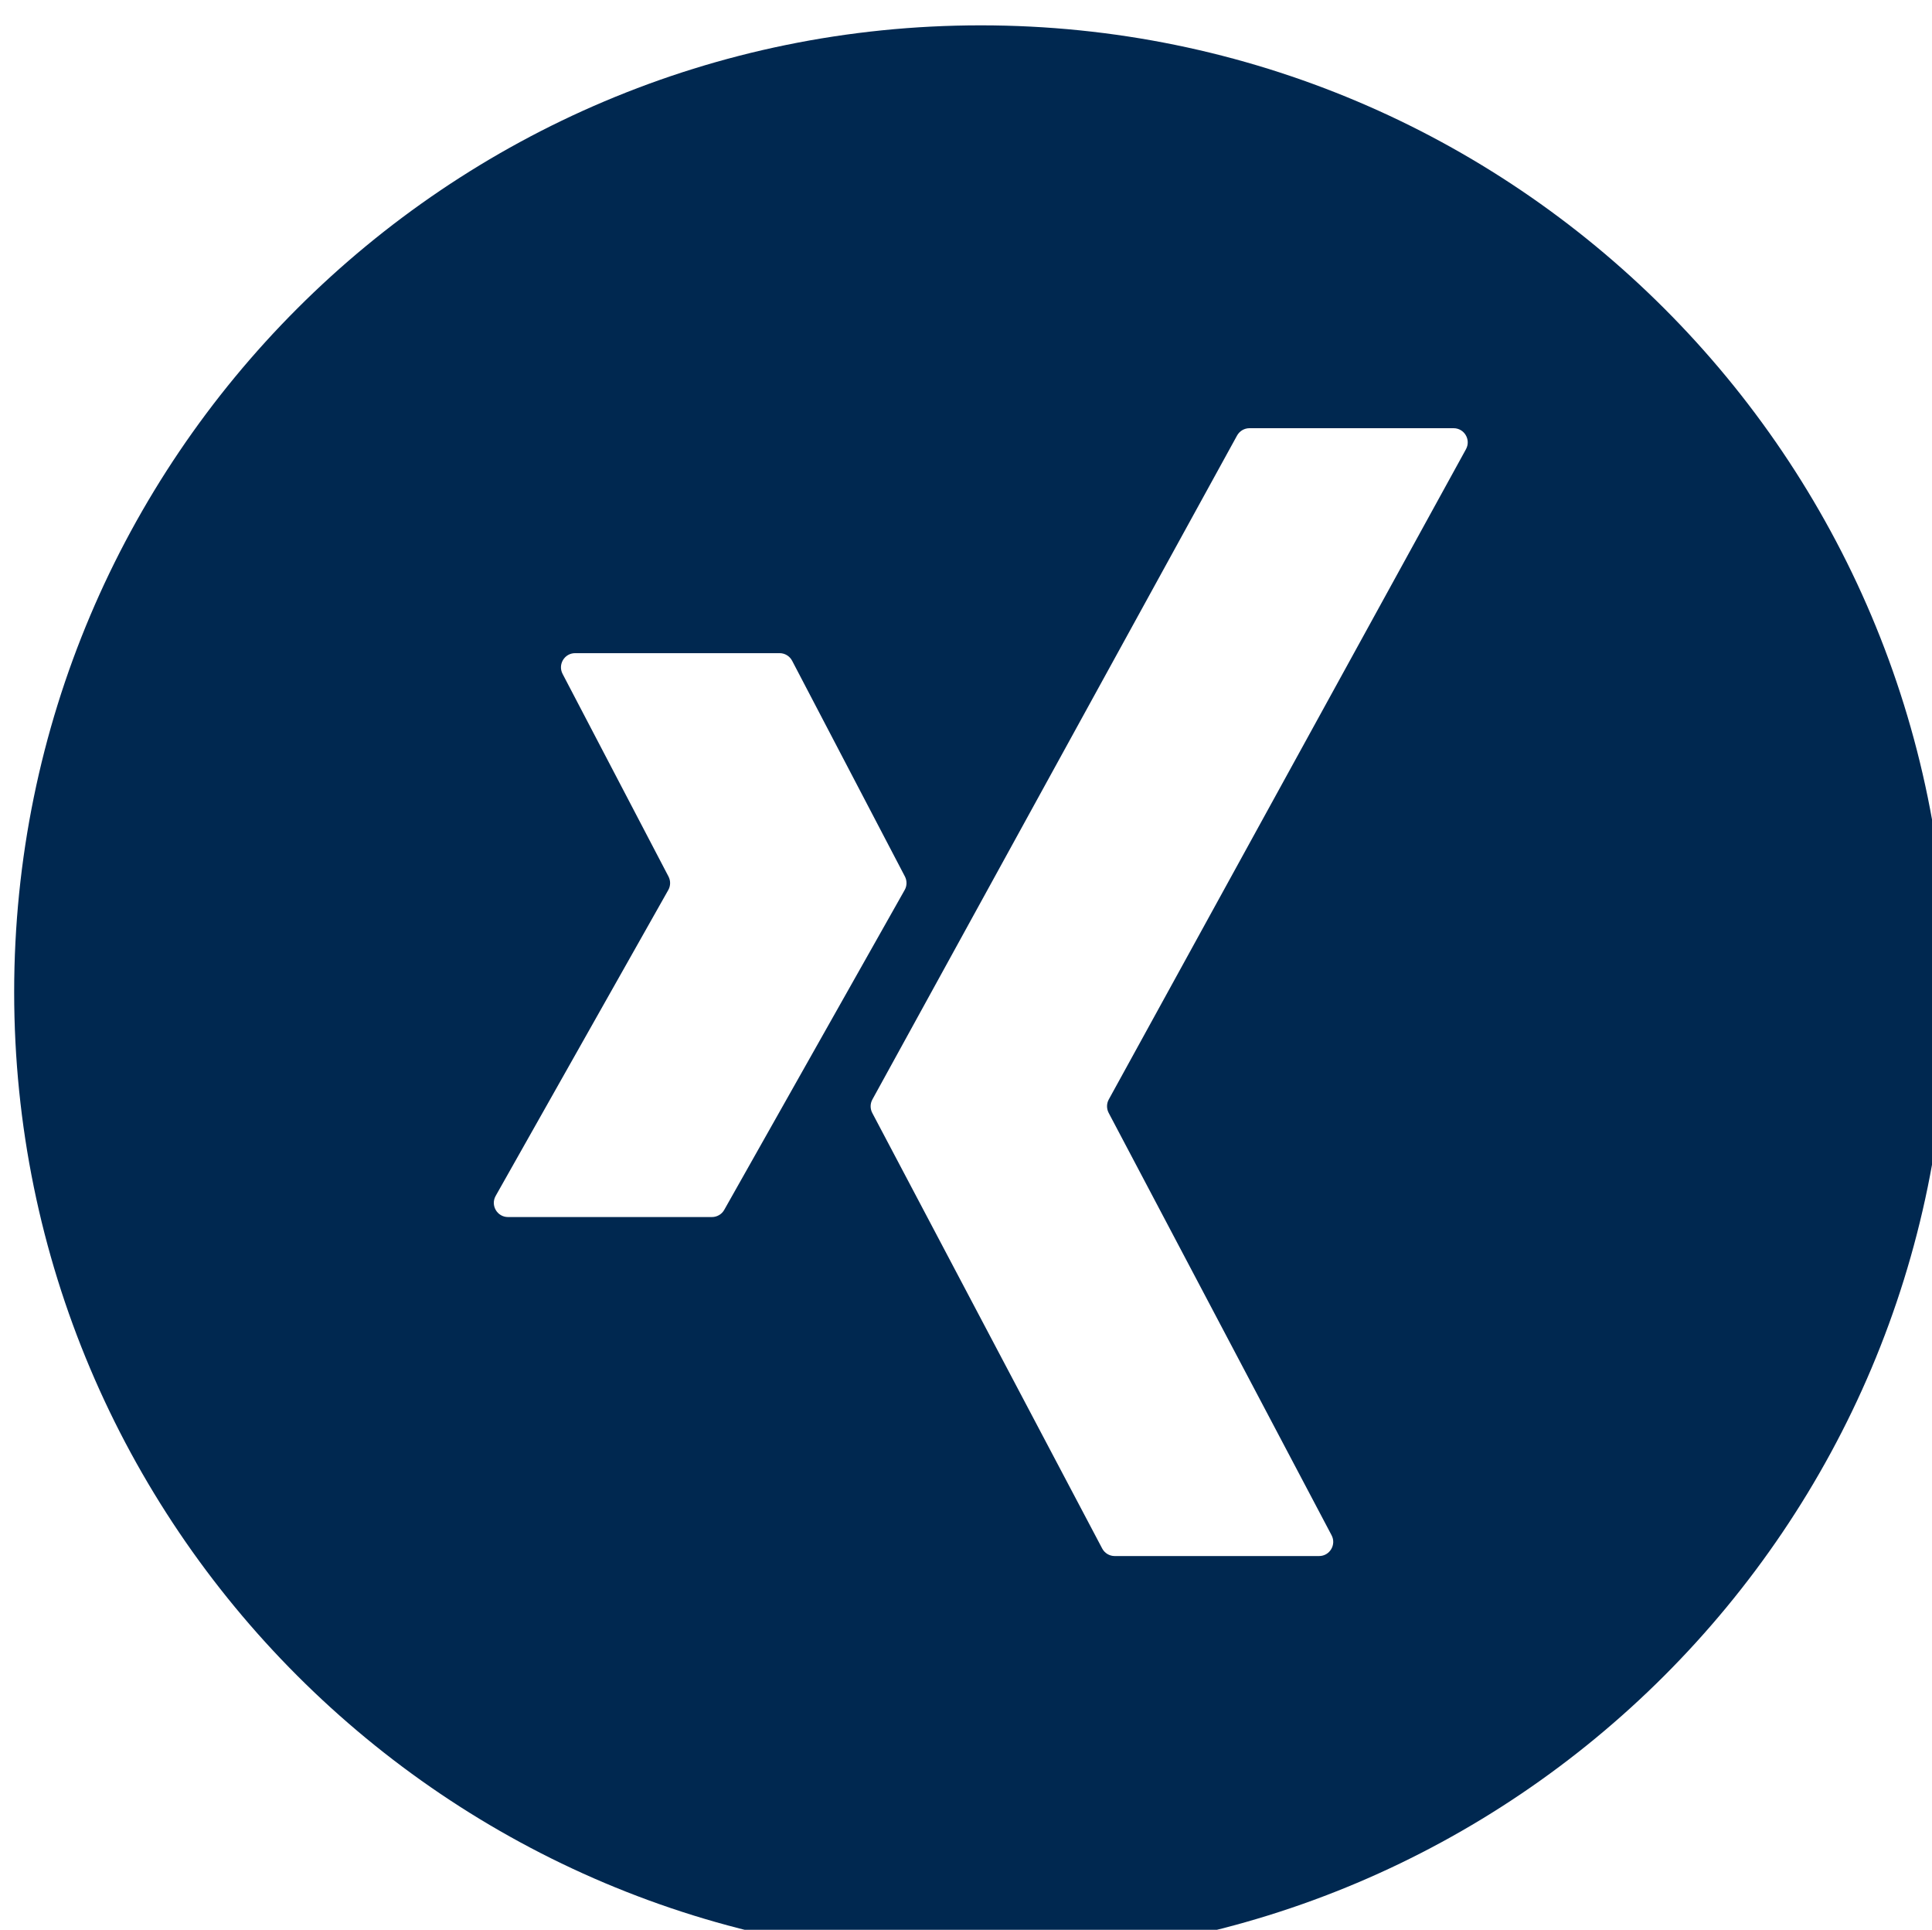 <?xml version="1.0" encoding="UTF-8" standalone="no"?>
<!-- Created with Inkscape (http://www.inkscape.org/) -->

<svg
   width="146.463mm"
   height="146.27mm"
   viewBox="0 0 146.463 146.27"
   version="1.1"
   id="svg5"
   inkscape:version="1.1.2 (b8e25be833, 2022-02-05)"
   sodipodi:docname="iwetec_xing.svg"
   xmlns:inkscape="http://www.inkscape.org/namespaces/inkscape"
   xmlns:sodipodi="http://sodipodi.sourceforge.net/DTD/sodipodi-0.dtd"
   xmlns="http://www.w3.org/2000/svg"
   xmlns:svg="http://www.w3.org/2000/svg">
  <sodipodi:namedview
     id="namedview7"
     pagecolor="#ffffff"
     bordercolor="#666666"
     borderopacity="1.0"
     inkscape:pageshadow="2"
     inkscape:pageopacity="0.0"
     inkscape:pagecheckerboard="0"
     inkscape:document-units="mm"
     showgrid="false"
     inkscape:zoom="0.32"
     inkscape:cx="1792.1875"
     inkscape:cy="846.875"
     inkscape:window-width="1920"
     inkscape:window-height="986"
     inkscape:window-x="-11"
     inkscape:window-y="-11"
     inkscape:window-maximized="1"
     inkscape:current-layer="g57"
     height="200mm"
     width="146.463mm" />
  <defs
     id="defs2" />
  <g
     inkscape:label="Layer 1"
     inkscape:groupmode="layer"
     id="layer1">
    <g
       id="g57"
       transform="matrix(0.353,0,0,-0.353,173.497,143.279)">
      <g
         id="g231"
         transform="translate(-176.665,309.437)">
        <path
           d="m 0,0 -76.712,-139.627 c -0.493,-0.891 -0.493,-1.982 -0.021,-2.883 l 47.87,-90.688 c 1.07,-2.023 -0.398,-4.466 -2.684,-4.466 h -43.897 c -1.121,0 -2.159,0.629 -2.684,1.625 l -49.38,93.529 c -0.471,0.901 -0.461,1.992 0.032,2.883 L -49.16,2.935 c 0.535,0.965 1.552,1.573 2.663,1.573 H -2.663 C -0.356,4.508 1.111,2.034 0,0 m -161.948,-164.873 h -43.781 c -2.328,0 -3.795,2.506 -2.653,4.54 l 37.072,65.683 c 0.503,0.891 0.524,1.992 0.042,2.904 l -22.74,43.498 c -1.059,2.034 0.409,4.456 2.694,4.456 h 43.908 c 1.132,0 2.17,-0.629 2.694,-1.636 l 24.219,-46.318 c 0.471,-0.912 0.461,-2.013 -0.053,-2.904 l -38.749,-68.682 c -0.535,-0.954 -1.552,-1.541 -2.653,-1.541 m 57.747,255.885 c -114.644,0 -207.585,-92.941 -207.585,-207.585 0,-114.654 92.941,-207.585 207.585,-207.585 114.654,0 207.585,92.931 207.585,207.585 0,114.644 -92.931,207.585 -207.585,207.585"
           style="fill:#002850;fill-opacity:1;fill-rule:nonzero;stroke:none"
           id="path233" />
      </g>
    </g>
  </g>
</svg>
